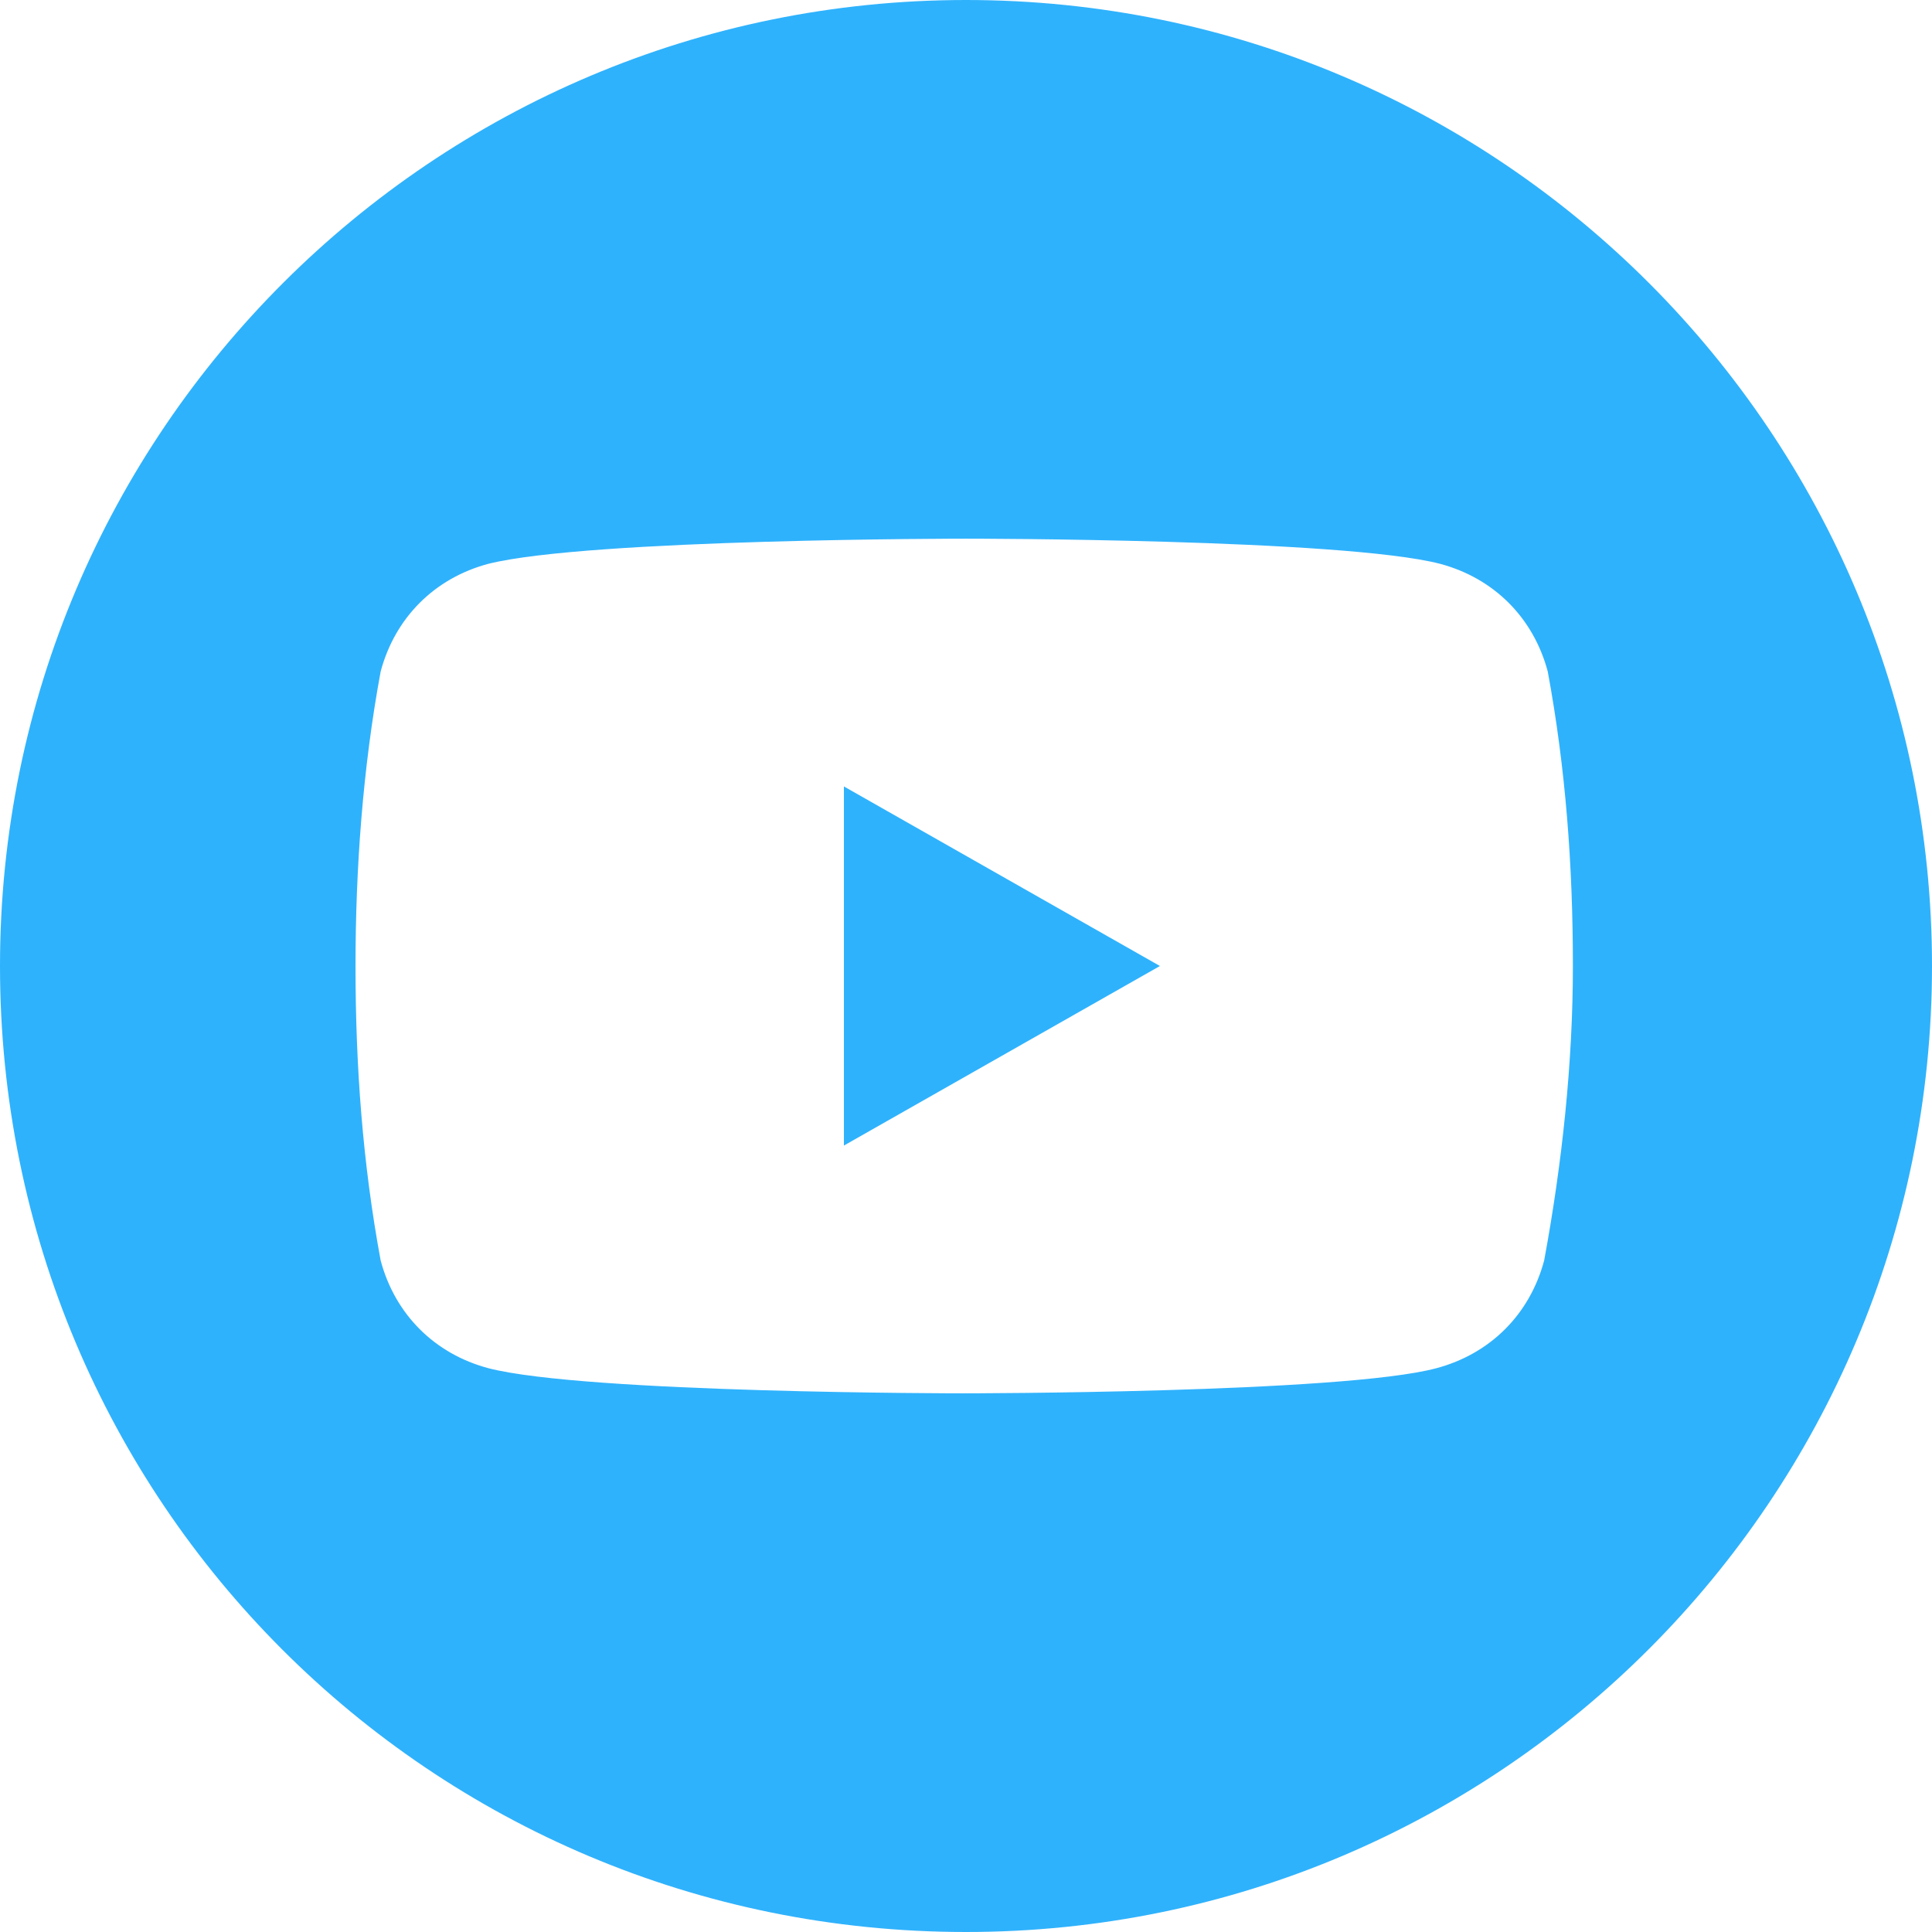 <?xml version="1.0" encoding="utf-8"?>
<!-- Generator: Adobe Illustrator 26.3.1, SVG Export Plug-In . SVG Version: 6.00 Build 0)  -->
<svg version="1.1" id="Layer_1" xmlns="http://www.w3.org/2000/svg" xmlns:xlink="http://www.w3.org/1999/xlink" x="0px" y="0px"
	 viewBox="0 0 53.8 53.8" style="enable-background:new 0 0 53.8 53.8;" xml:space="preserve">
<style type="text/css">
	.st0{fill:#2FB2FC;}
</style>
<g id="Layer_1_00000012439582981592205970000001348823298632284836_">
</g>
<g id="Layer_2_00000011735552019850931270000005189509480471008443_">
	<g id="Group_33" transform="translate(0 0)">
		<path id="Path_67" class="st0" d="M26.9,0L26.9,0C12.1,0,0,12,0,26.9s12,26.9,26.9,26.9l0,0l0,0c14.9,0,26.9-12.1,26.9-26.9
			S41.8,0,26.9,0z M43,35.1c-0.4,1.5-1.5,2.6-3,3c-2.6,0.7-13.2,0.7-13.2,0.7s-10.5,0-13.2-0.7c-1.5-0.4-2.6-1.5-3-3
			c-0.5-2.7-0.7-5.4-0.7-8.2c0-2.7,0.2-5.5,0.7-8.2c0.4-1.5,1.5-2.6,3-3C16.4,15,26.9,15,26.9,15s10.5,0,13.2,0.7
			c1.5,0.4,2.6,1.5,3,3c0.5,2.7,0.7,5.4,0.7,8.2C43.8,29.6,43.5,32.4,43,35.1z"/>
		<path id="Path_68" class="st0" d="M23.5,31.9l8.8-5l-8.8-5V31.9z"/>
	</g>
</g>
</svg>
